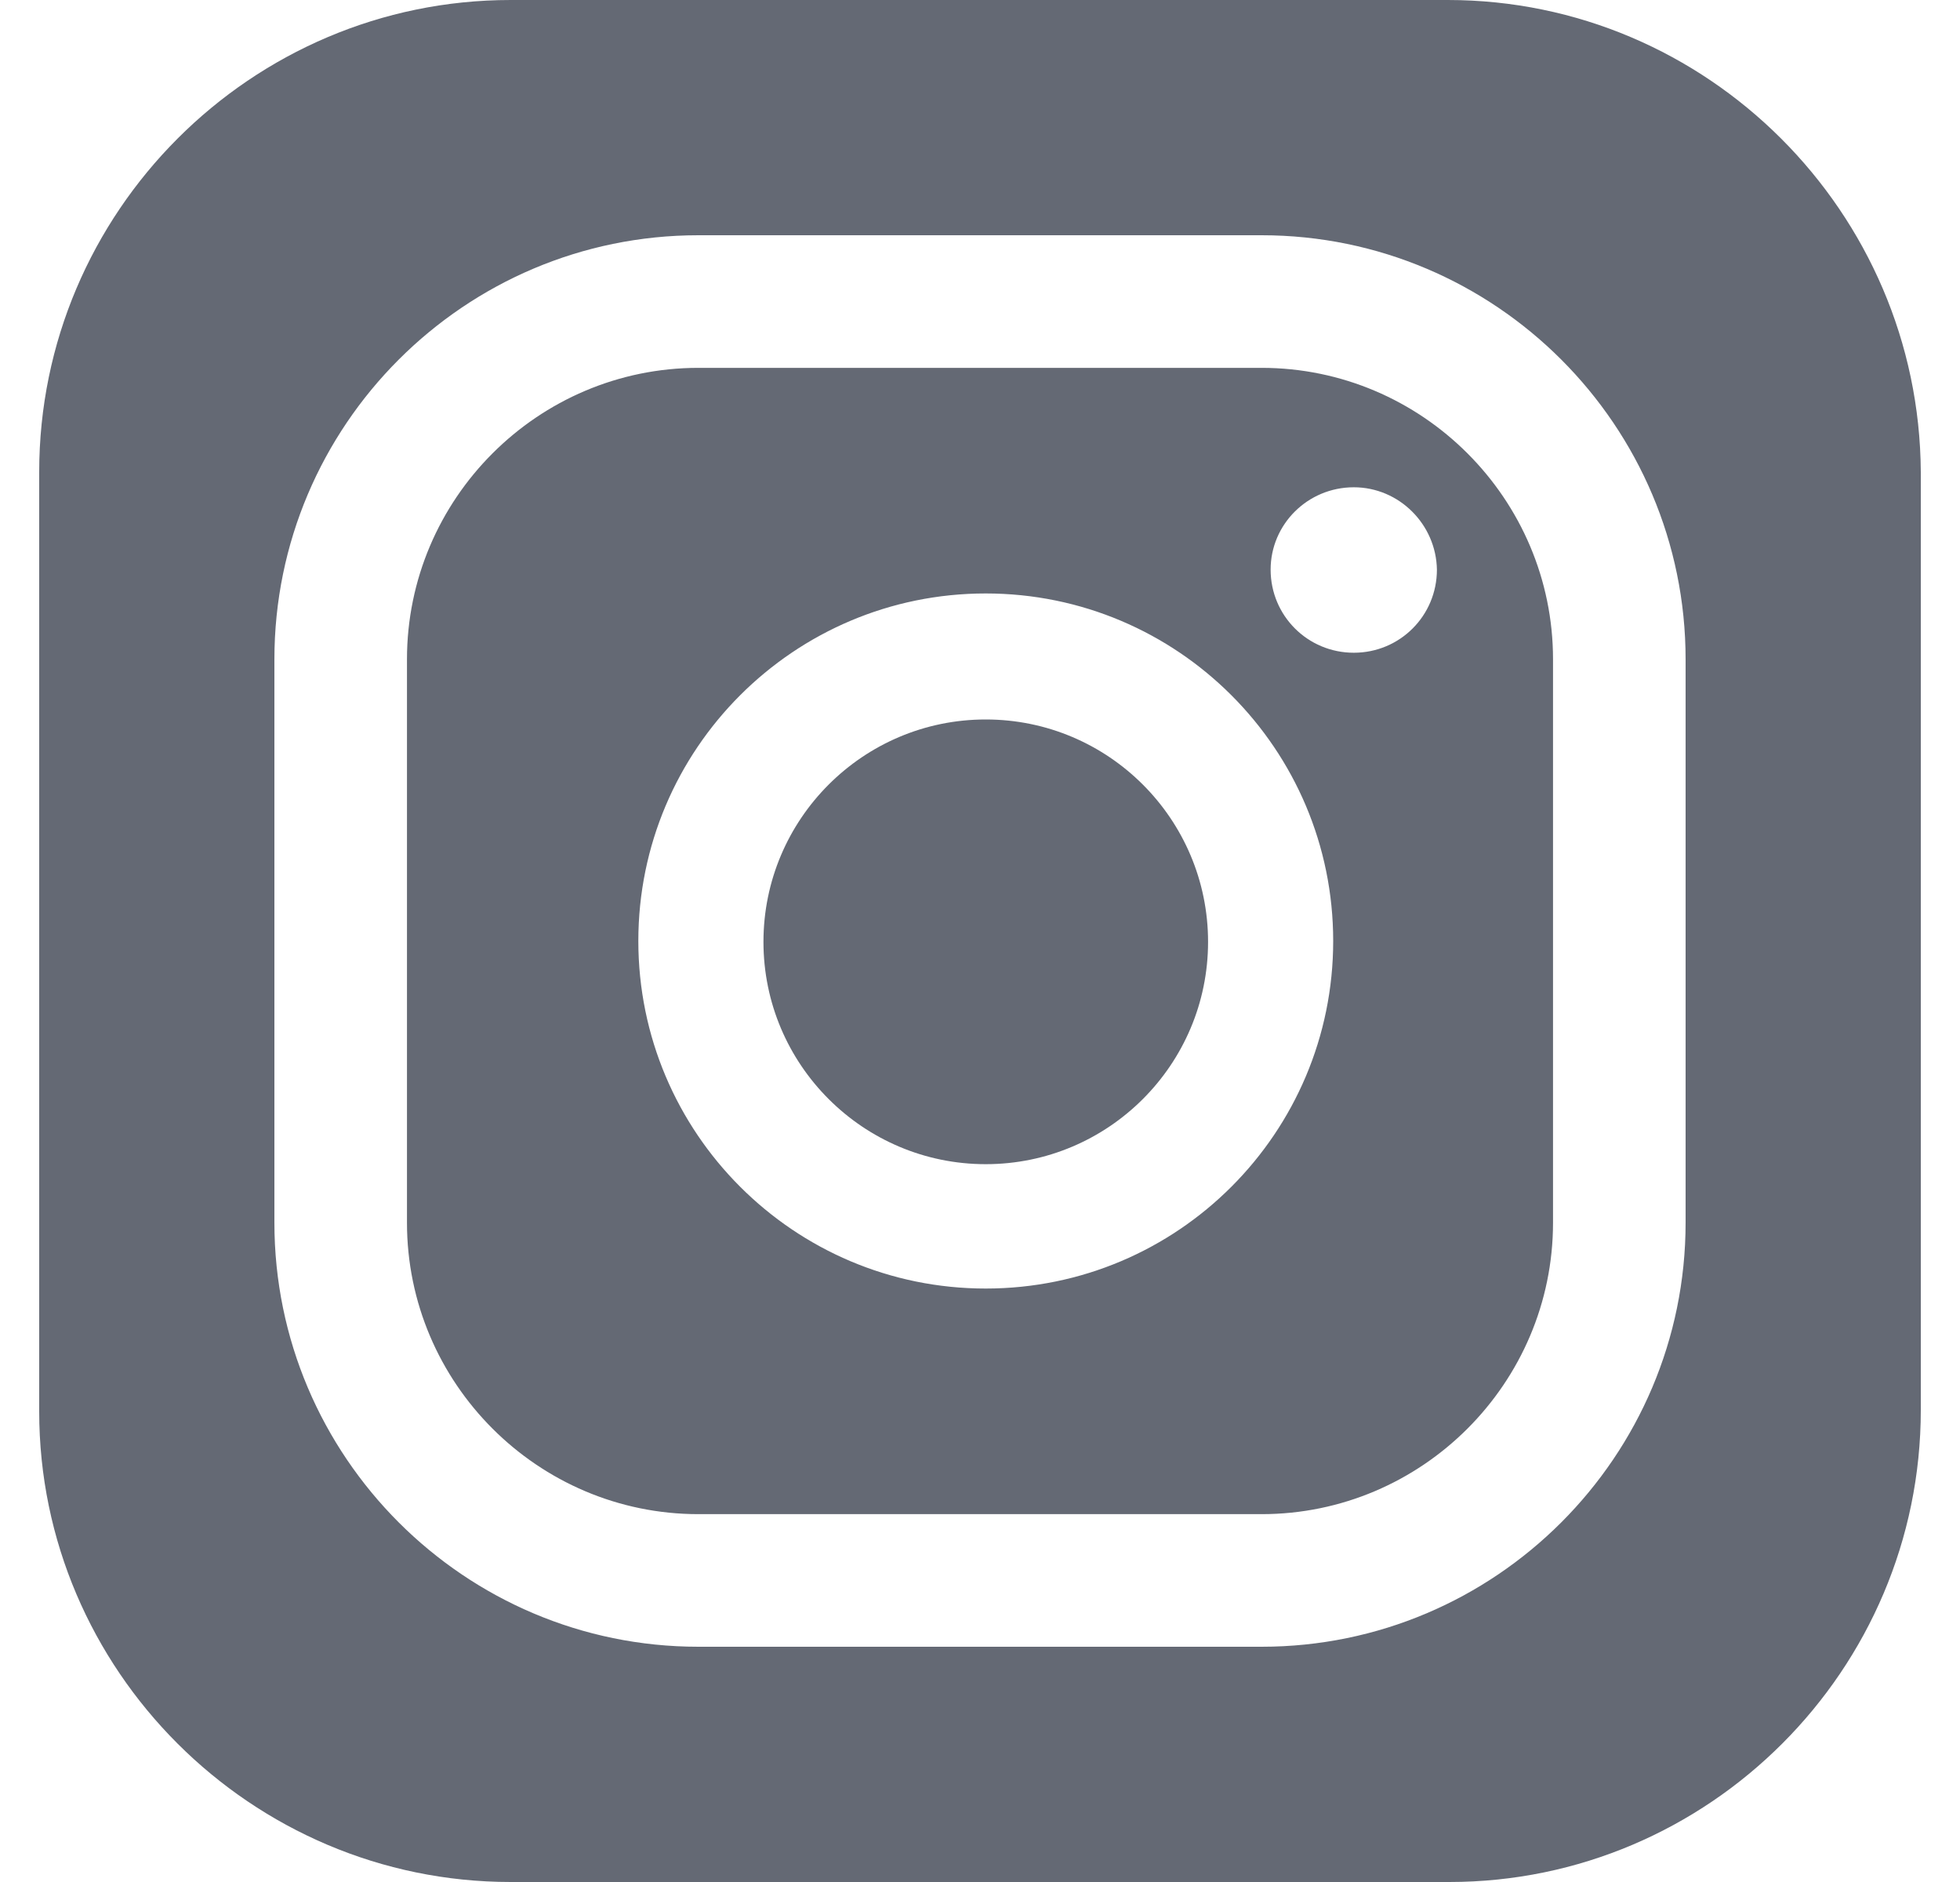 <svg width="25" height="24" viewBox="0 0 25 24" fill="none" xmlns="http://www.w3.org/2000/svg">
<g clip-path="url(#clip0_56_7268)">
<path fill-rule="evenodd" clip-rule="evenodd" d="M18.467 0H6.514C3.203 0 0.5 2.705 0.5 6.019V18C0.5 21.295 3.203 24 6.514 24H18.486C21.797 24 24.5 21.295 24.5 17.981V6.019C24.481 2.705 21.778 0 18.467 0ZM16.207 7.264C16.207 6.686 16.68 6.214 17.268 6.214C17.845 6.214 18.318 6.686 18.328 7.264C18.328 7.852 17.856 8.324 17.268 8.324C16.68 8.324 16.207 7.852 16.207 7.264ZM12.573 7.568C10.127 7.568 8.142 9.553 8.142 12C8.142 14.447 10.127 16.432 12.573 16.432C15.021 16.432 17.005 14.447 17.005 12C17.005 9.553 15.021 7.568 12.573 7.568ZM12.573 14.846C11.009 14.846 9.738 13.575 9.738 12.011C9.738 10.446 11.009 9.175 12.573 9.175C14.138 9.175 15.409 10.446 15.409 12.011C15.409 13.575 14.138 14.846 12.573 14.846ZM8.908 21H16.092C19.074 21 21.5 18.574 21.5 15.592V8.408C21.5 5.426 19.074 3 16.092 3H8.908C5.926 3 3.5 5.426 3.5 8.408V15.592C3.5 18.574 5.926 21 8.908 21ZM5.191 8.408C5.191 6.361 6.861 4.691 8.908 4.691H16.092C18.139 4.691 19.809 6.361 19.809 8.408V15.592C19.809 17.639 18.139 19.309 16.092 19.309H8.908C6.861 19.309 5.191 17.639 5.191 15.592V8.408Z" fill="#646974"/>
</g>
<defs>
<clipPath id="clip0_56_7268">
<rect width="24" height="24" fill="white" transform="translate(0.5)"/>
</clipPath>
</defs>
</svg>
